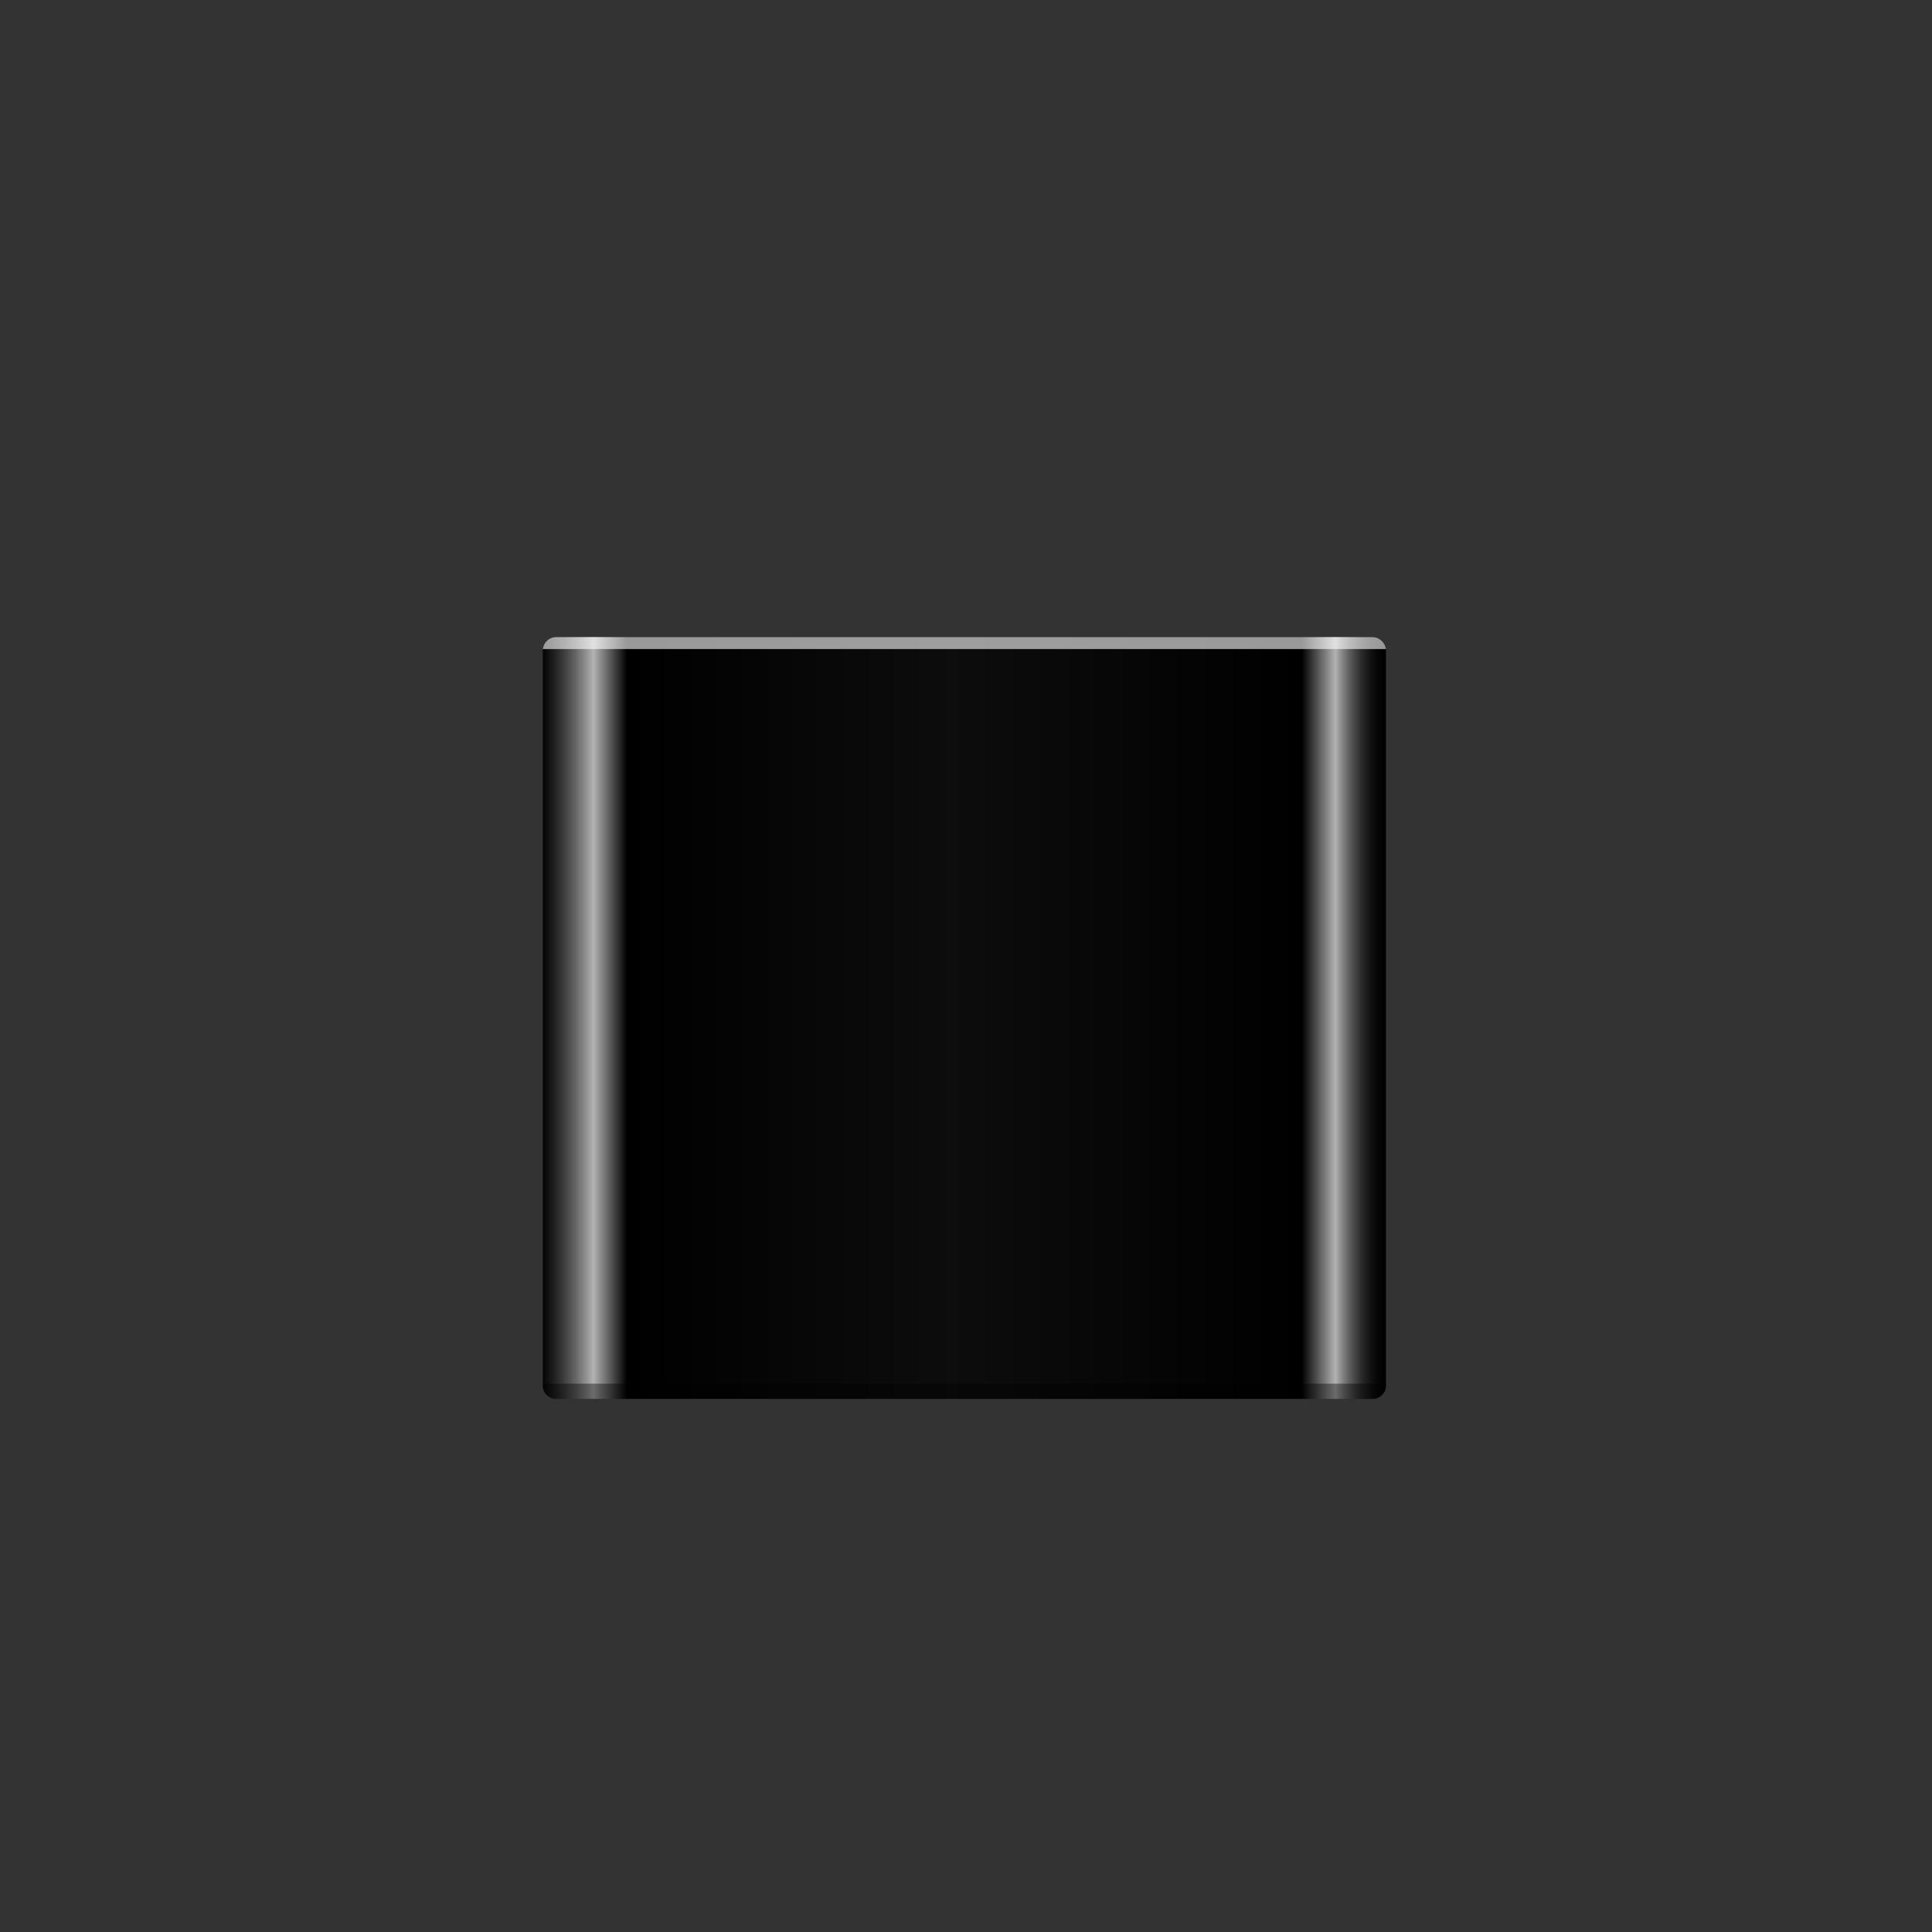 <svg xmlns="http://www.w3.org/2000/svg" viewBox="0 0 420 420" xml:space="preserve"><rect x="0" y="0" width="420" height="420" fill="#333333" stroke="none"/><path d="M298.4 138.5H120.9c-1.6 0-2.9 1.3-2.9 2.9v159.8c0 1.6 1.3 2.9 2.9 2.9h177.5c1.6 0 2.9-1.3 2.9-2.9V141.4c0-1.6-1.3-2.9-2.9-2.9z"/><linearGradient id="a" gradientUnits="userSpaceOnUse" x1="118" y1="198.7" x2="301.3" y2="198.7" gradientTransform="matrix(1 0 0 -1 0 420)"><stop offset="0" style="stop-color:#9c9c9c;stop-opacity:3.000000e-02"/><stop offset=".06" style="stop-color:#fff;stop-opacity:.7"/><stop offset=".1" style="stop-color:#fff;stop-opacity:0"/><stop offset=".484" style="stop-color:#fff;stop-opacity:5.000000e-02"/><stop offset=".9" style="stop-color:#fff;stop-opacity:0"/><stop offset=".94" style="stop-color:#fff;stop-opacity:.7"/><stop offset="1" style="stop-color:#000;stop-opacity:3.000000e-02"/></linearGradient><path fill="url(#a)" d="M298.4 138.5H120.9c-1.6 0-2.9 1.3-2.9 2.9v159.8c0 1.6 1.3 2.9 2.9 2.9h177.5c1.6 0 2.9-1.3 2.9-2.9V141.4c0-1.6-1.3-2.9-2.9-2.9z"/><path opacity=".4" d="M118 300.8v.4c0 1.6 1.3 2.9 2.9 2.9h177.5c1.6 0 2.9-1.3 2.9-2.9v-.4H118z"/><path opacity=".6" fill="#FFF" d="M298.4 138.5H120.9c-1.5 0-2.7 1.1-2.9 2.6h183.3c-.2-1.4-1.4-2.6-2.9-2.6z"/></svg>